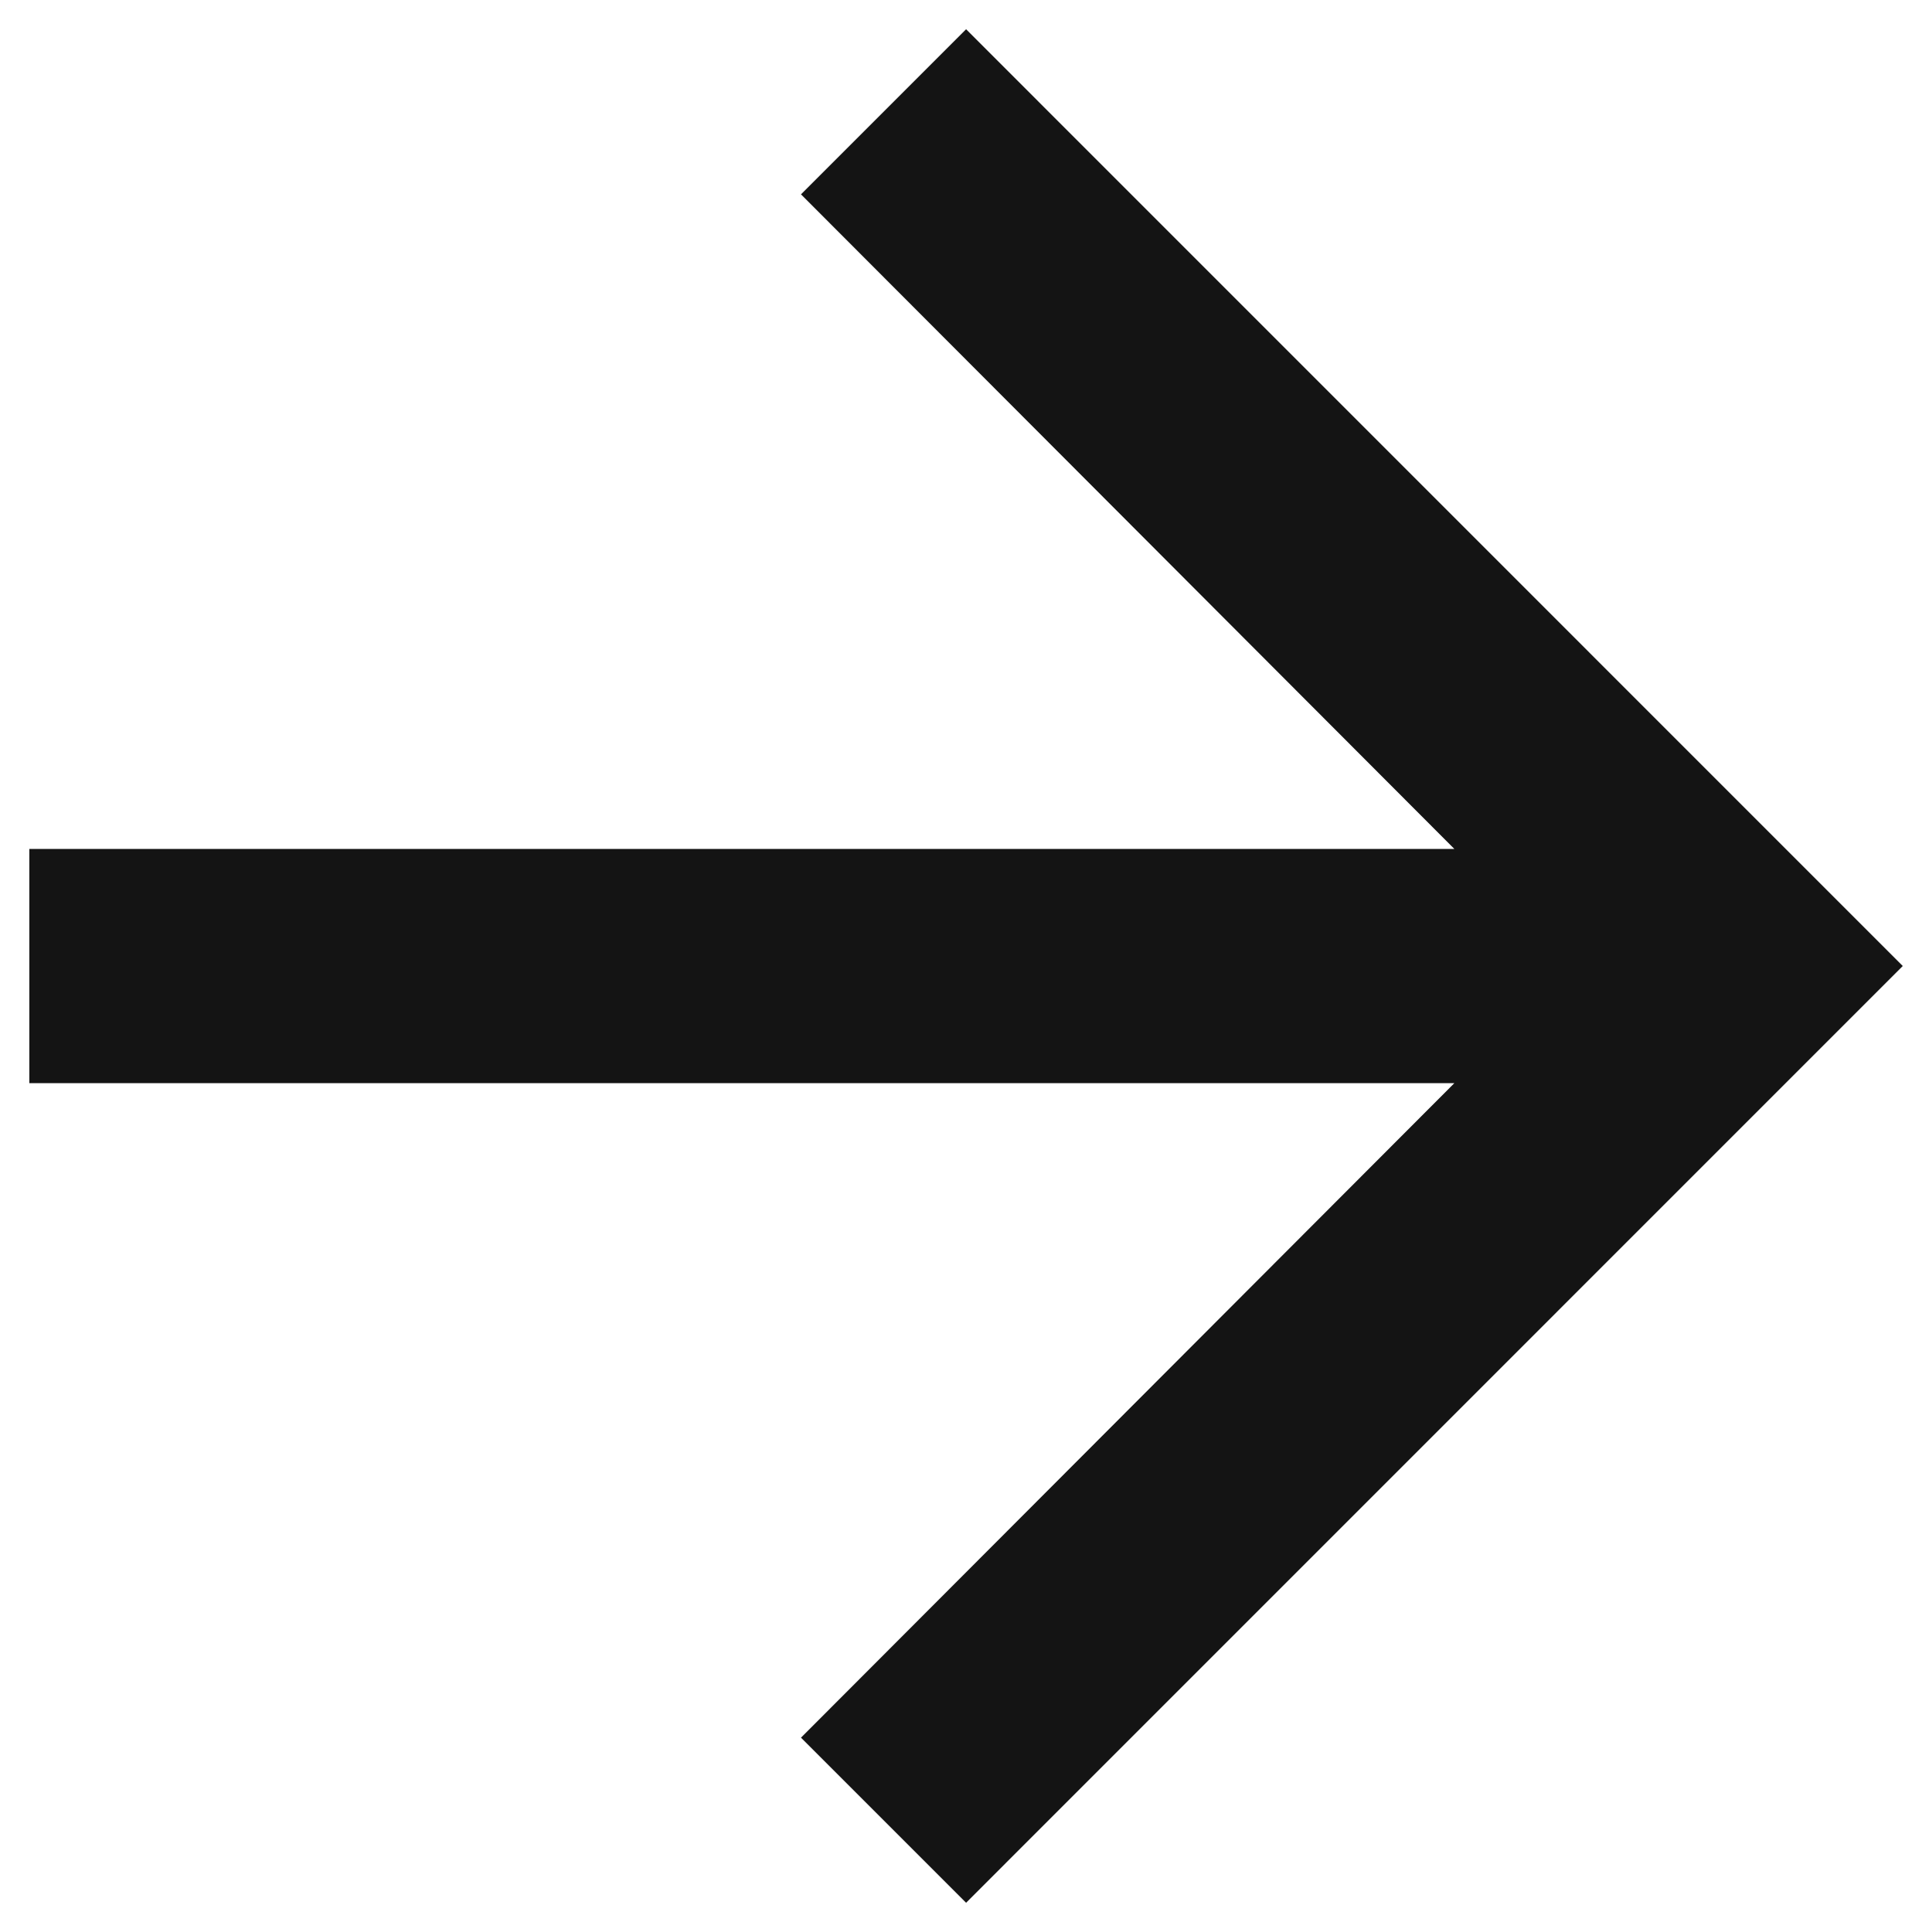 <svg width="22" height="22" viewBox="0 0 22 22" fill="none" xmlns="http://www.w3.org/2000/svg">
<path d="M11.001 0.333L9.121 2.213L16.561 9.667H0.334V12.334H16.561L9.121 19.787L11.001 21.667L21.667 11L11.001 0.333Z" fill="#141414"/>
</svg>
